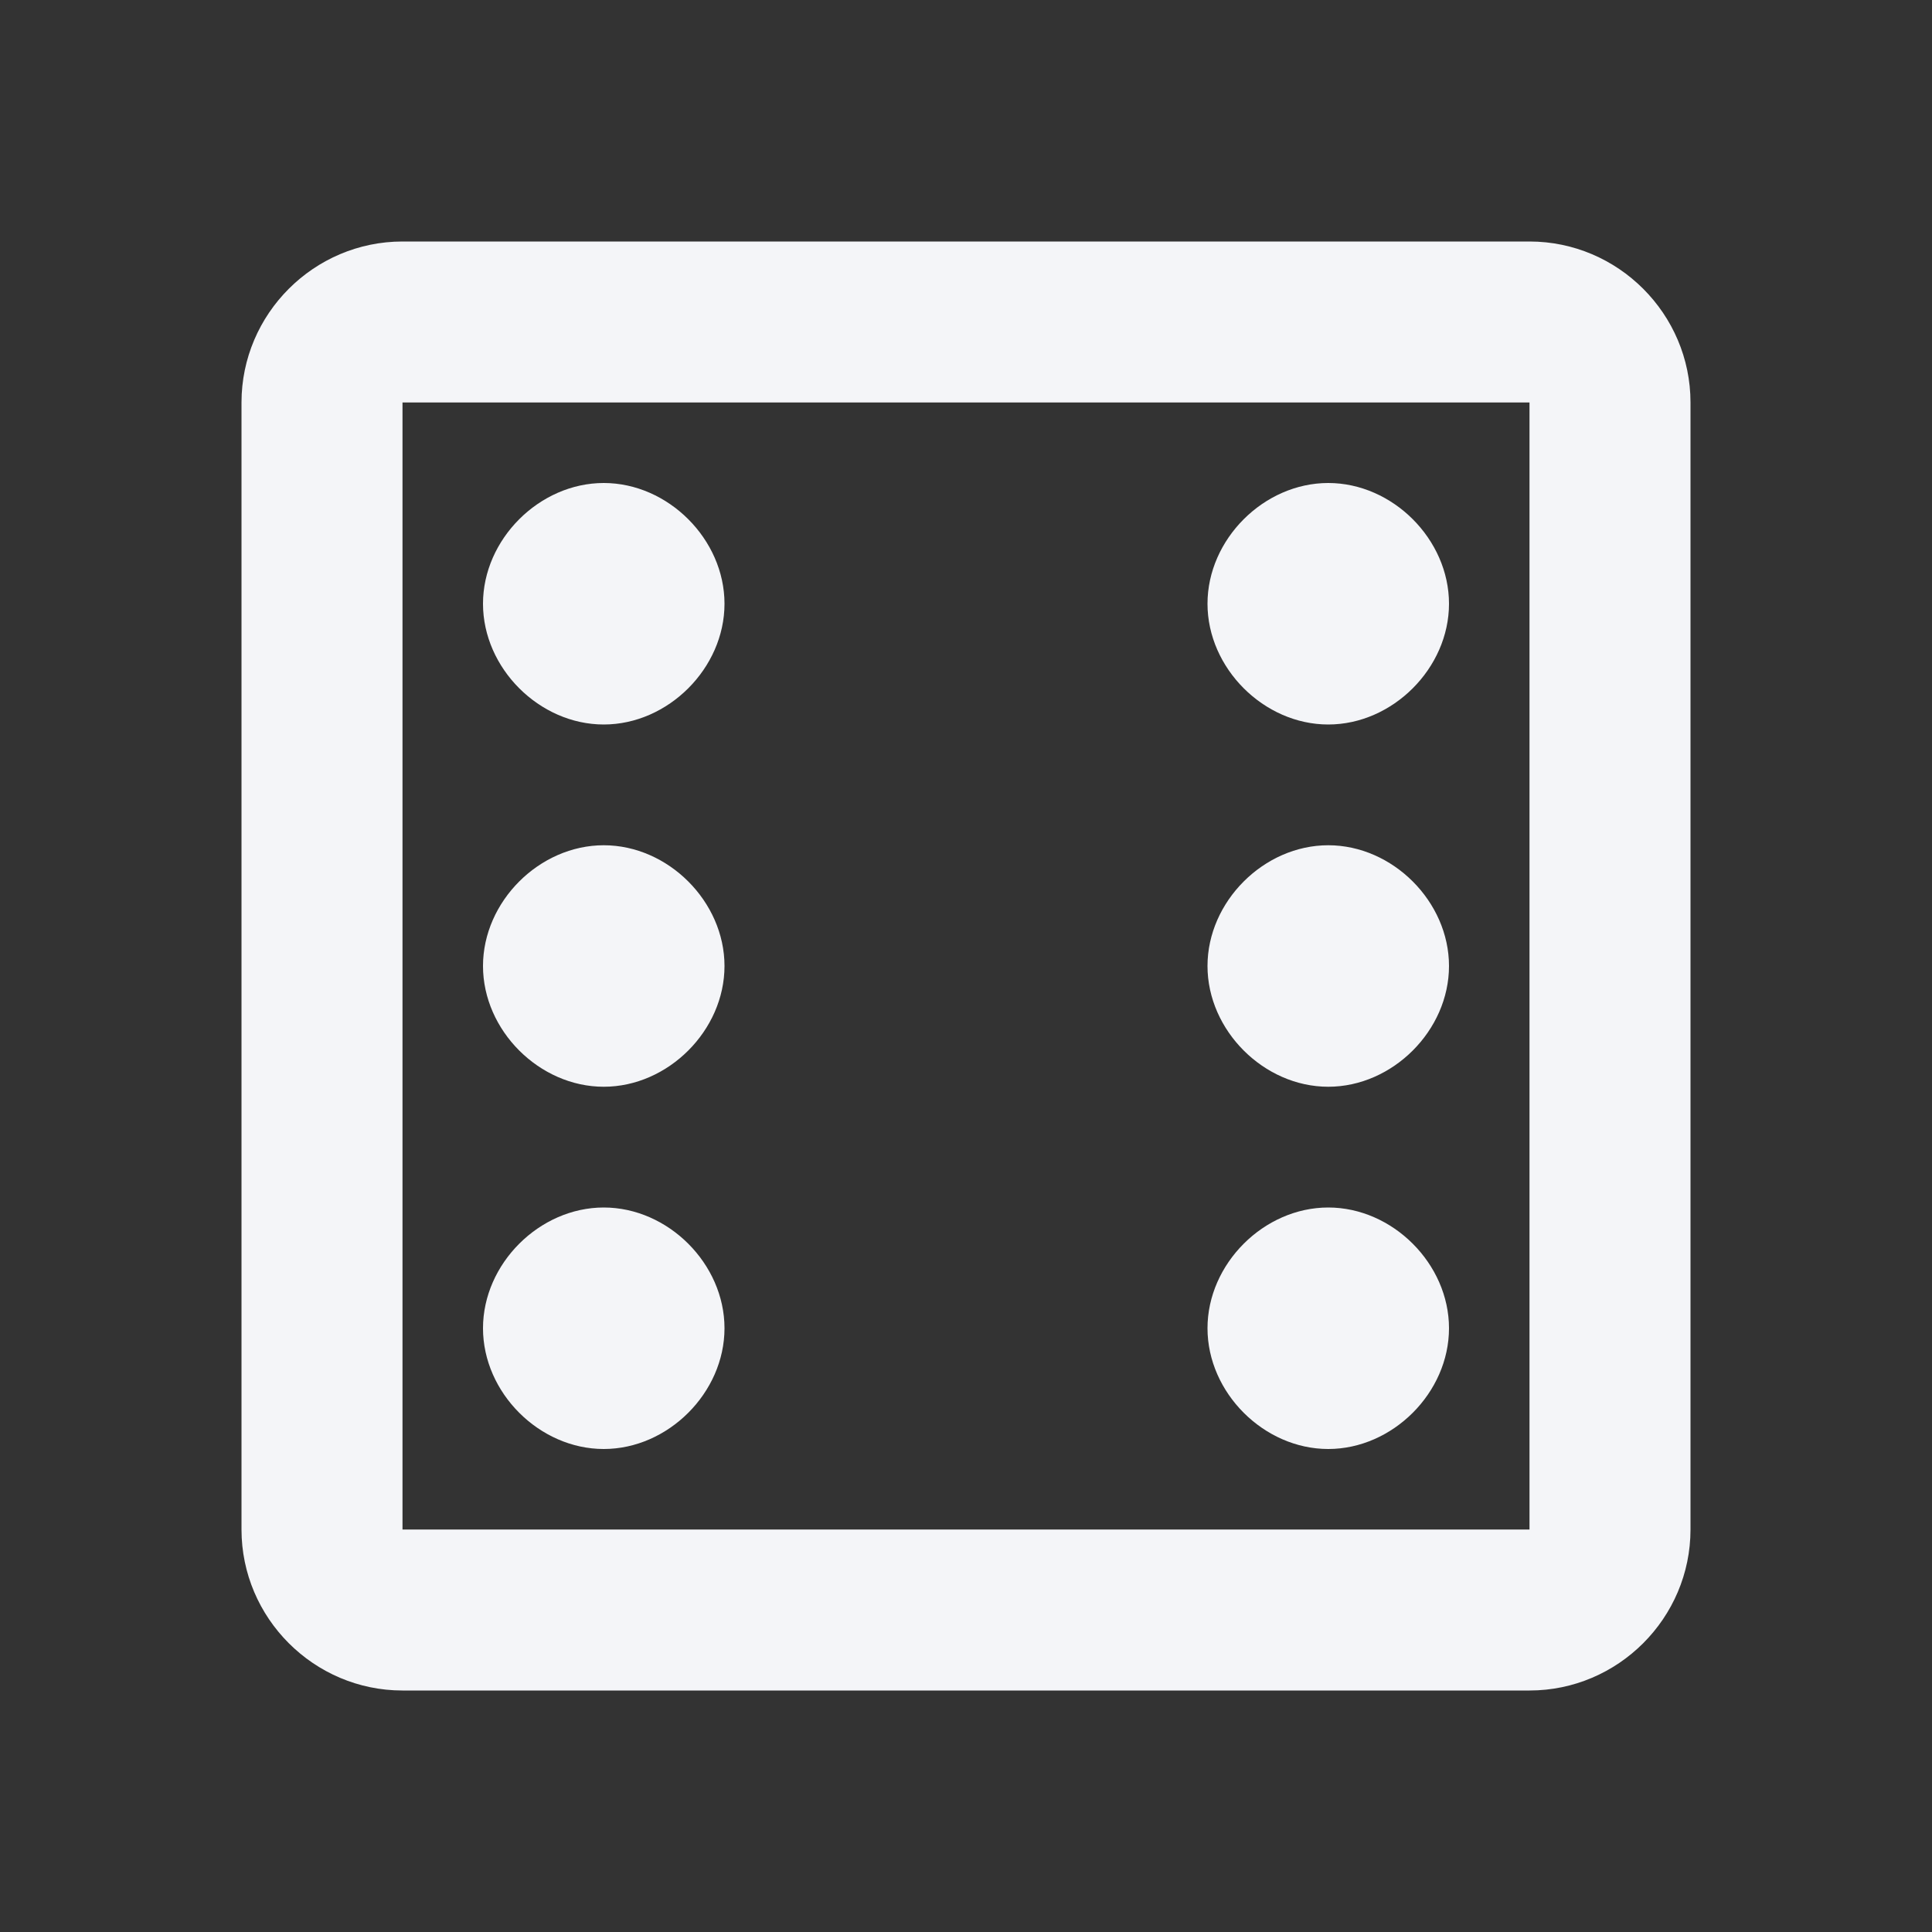 <?xml version="1.0" encoding="UTF-8"?><!DOCTYPE svg PUBLIC "-//W3C//DTD SVG 1.1//EN" "http://www.w3.org/Graphics/SVG/1.1/DTD/svg11.dtd"><svg fill="#f4f5f8" xmlns="http://www.w3.org/2000/svg" xmlns:xlink="http://www.w3.org/1999/xlink" version="1.1" id="mdi-dice-6-outline" width="24" height="24" viewBox="0 0 24 24"><rect x="0" y="0" width="24" height="24" fill="#333333" stroke="none"/><path d="M19 5V19H5V5H19M19 3H5C3.9 3 3 3.9 3 5V19C3 20.1 3.9 21 5 21H19C20.1 21 21 20.1 21 19V5C21 3.9 20.1 3 19 3M7.5 6C6.7 6 6 6.7 6 7.5S6.7 9 7.5 9 9 8.3 9 7.5 8.3 6 7.5 6M16.5 15C15.7 15 15 15.7 15 16.5C15 17.3 15.7 18 16.5 18C17.3 18 18 17.3 18 16.5C18 15.7 17.3 15 16.5 15M16.5 10.5C15.7 10.5 15 11.2 15 12S15.7 13.5 16.5 13.5C17.3 13.5 18 12.8 18 12S17.3 10.5 16.5 10.5M16.5 6C15.7 6 15 6.7 15 7.5S15.7 9 16.5 9C17.3 9 18 8.3 18 7.5S17.3 6 16.5 6M7.5 10.5C6.7 10.5 6 11.2 6 12S6.7 13.5 7.5 13.5 9 12.8 9 12 8.3 10.5 7.5 10.5M7.5 15C6.7 15 6 15.7 6 16.5C6 17.3 6.7 18 7.5 18S9 17.3 9 16.5C9 15.7 8.3 15 7.5 15Z" /></svg>